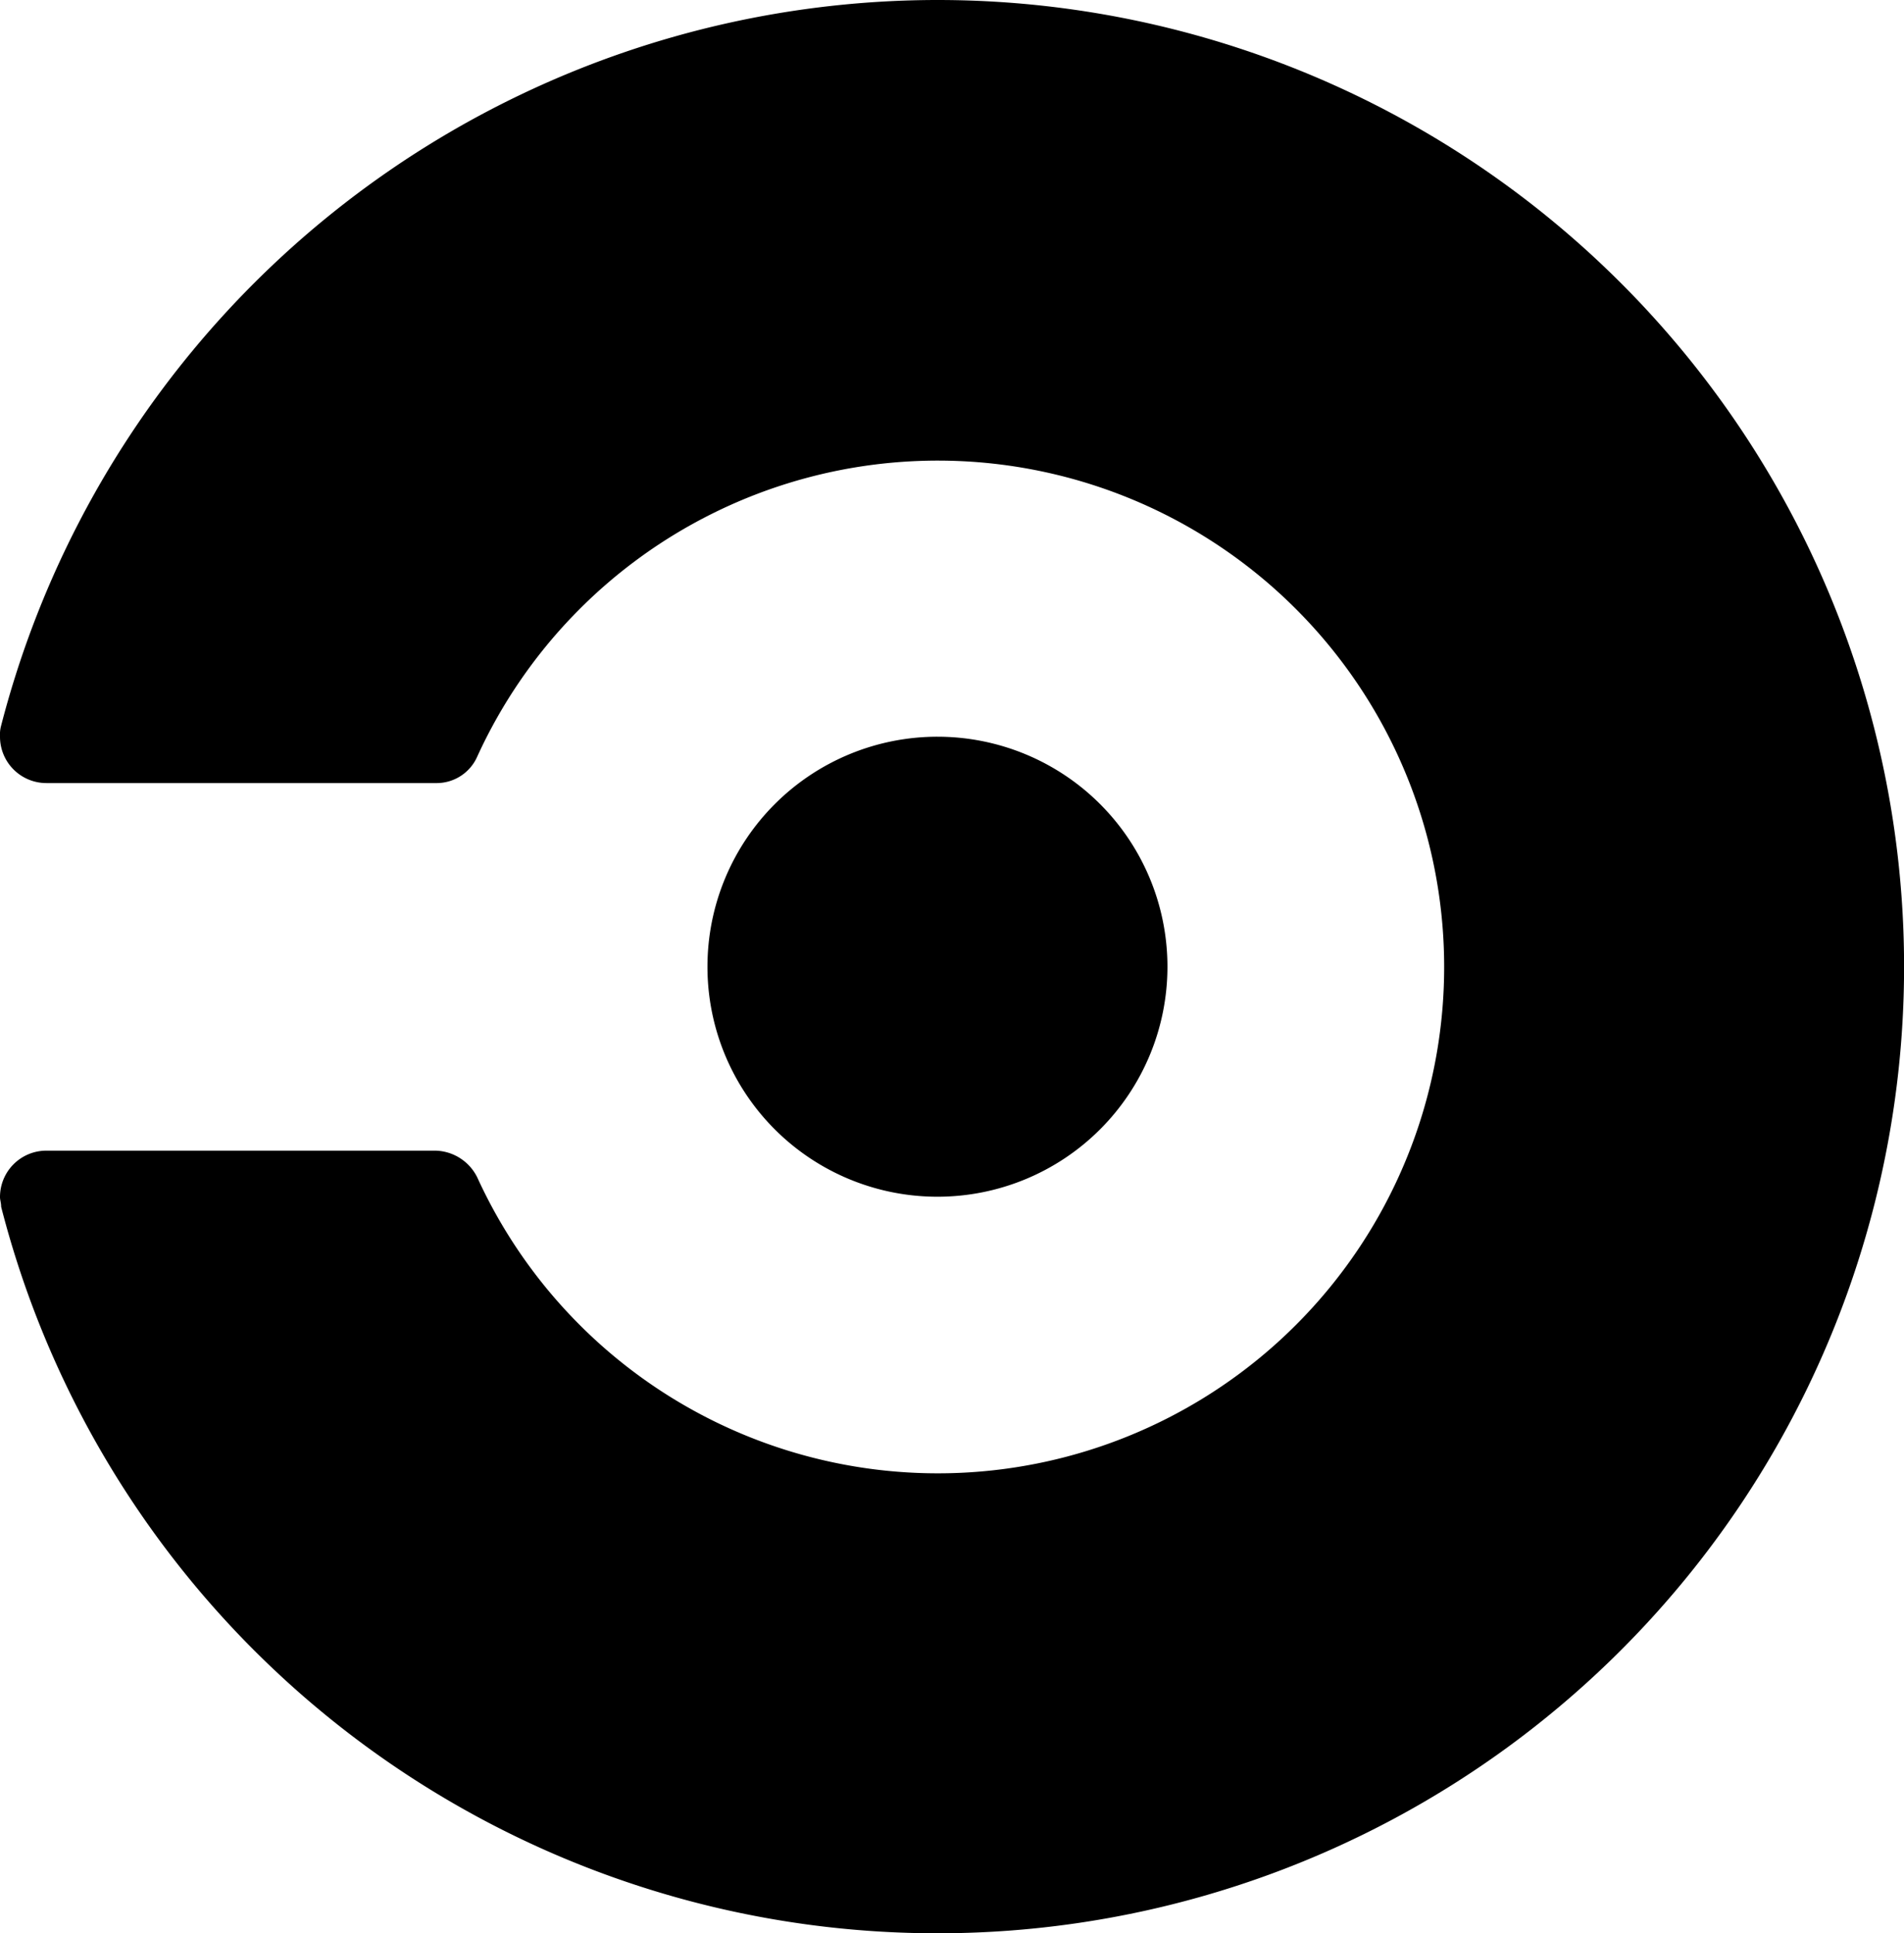 <svg xmlns="http://www.w3.org/2000/svg" width="26.698" height="27.107" viewBox="0 0 26.698 27.107">
  <path id="Icon_simple-circleci" data-name="Icon simple-circleci" d="M10.19,13.554a3.225,3.225,0,1,1,3.225,3.226A3.224,3.224,0,0,1,10.19,13.554ZM13.415,0A13.569,13.569,0,0,0,.281,10.193a.49.49,0,0,0-.011.136.65.65,0,0,0,.649.651H6.38a.623.623,0,0,0,.584-.376,7.1,7.1,0,1,1,0,5.909.671.671,0,0,0-.584-.379H.919a.65.65,0,0,0-.649.651c0,.042.016.081.016.136A13.554,13.554,0,1,0,13.415,0Z" transform="translate(-0.27)"/>
</svg>
